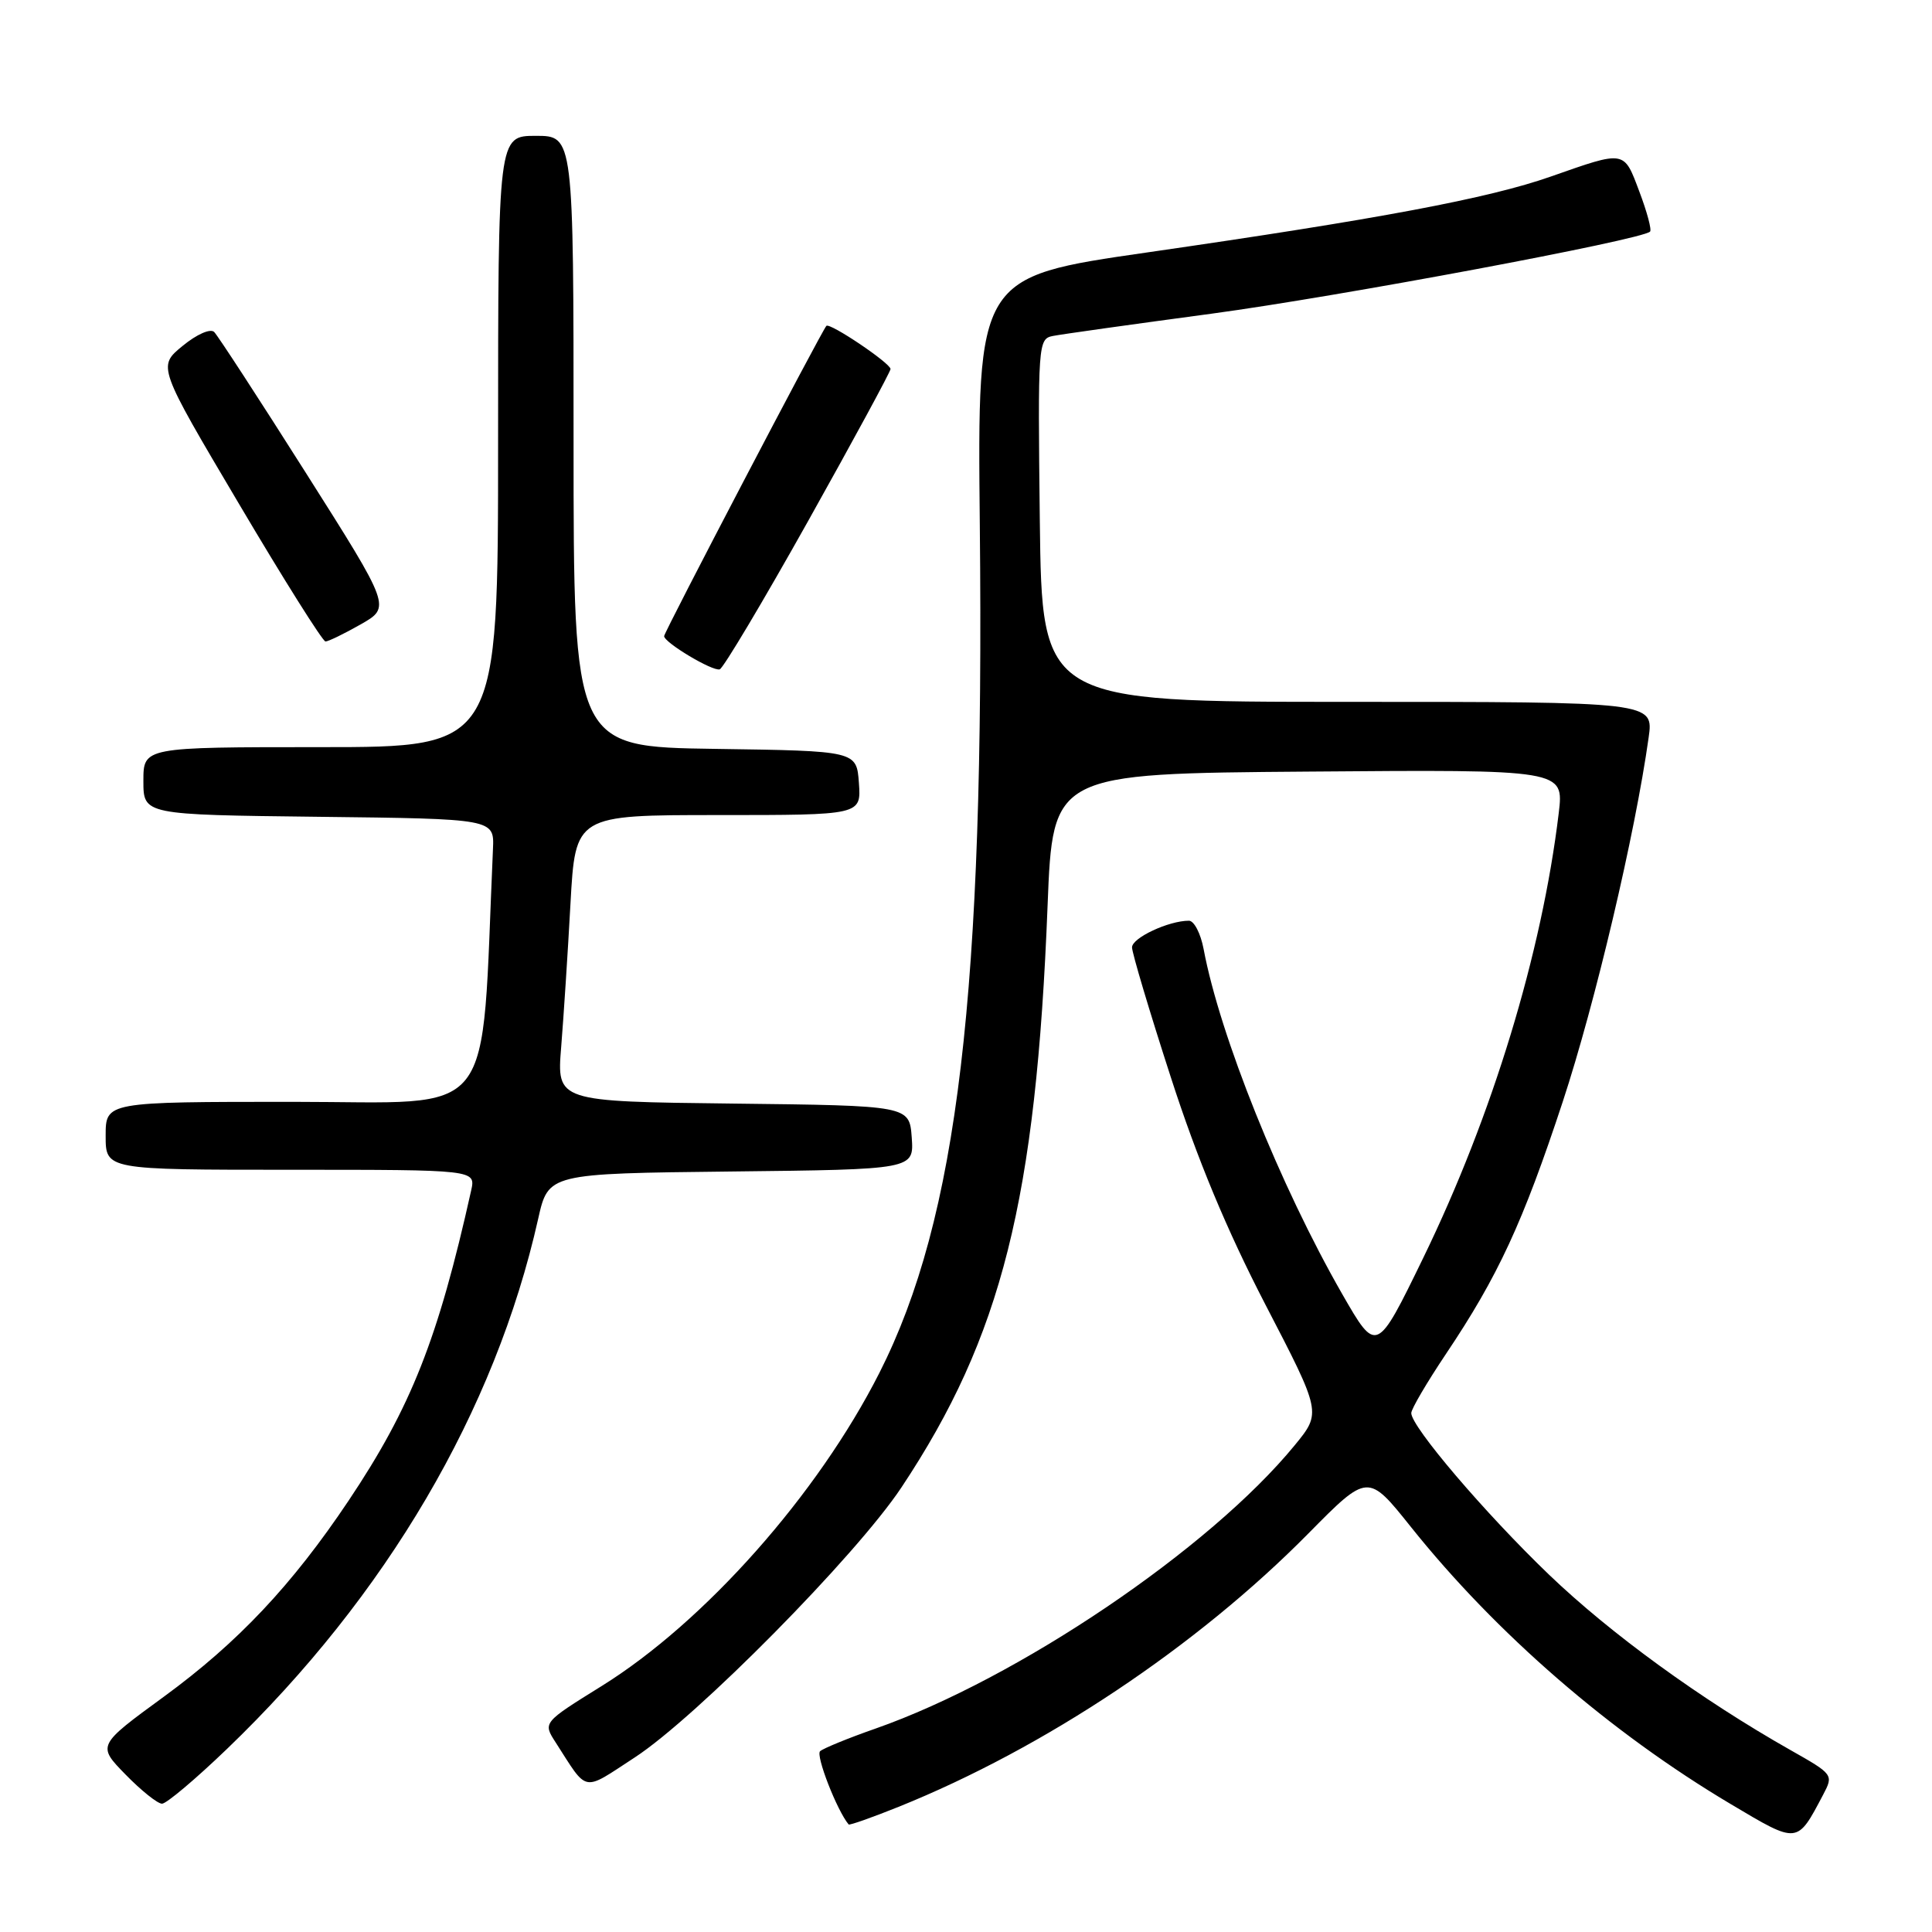 <?xml version="1.0" encoding="UTF-8" standalone="no"?>
<!DOCTYPE svg PUBLIC "-//W3C//DTD SVG 1.1//EN" "http://www.w3.org/Graphics/SVG/1.1/DTD/svg11.dtd" >
<svg xmlns="http://www.w3.org/2000/svg" xmlns:xlink="http://www.w3.org/1999/xlink" version="1.1" viewBox="0 0 256 256">
 <g >
 <path fill="currentColor"
d=" M 241.57 237.82 C 242.97 235.16 242.93 235.11 237.24 231.89 C 225.39 225.18 213.39 216.46 205.23 208.63 C 196.74 200.47 187.00 189.05 187.00 187.24 C 187.00 186.70 189.07 183.18 191.60 179.40 C 198.49 169.13 201.79 162.01 207.07 145.99 C 211.36 132.96 216.66 110.53 218.45 97.75 C 219.12 93.00 219.12 93.00 178.60 93.00 C 138.07 93.00 138.07 93.00 137.78 68.96 C 137.51 45.59 137.56 44.90 139.50 44.52 C 140.60 44.30 150.05 42.97 160.50 41.57 C 177.42 39.29 217.55 31.78 218.64 30.69 C 218.88 30.46 218.24 28.07 217.22 25.38 C 215.15 19.87 215.39 19.92 205.50 23.39 C 197.24 26.29 182.77 29.01 152.00 33.45 C 129.50 36.69 129.50 36.69 129.83 69.60 C 130.46 131.53 126.92 161.40 116.52 181.92 C 108.35 198.04 93.36 214.93 79.72 223.41 C 71.93 228.25 71.93 228.25 73.62 230.87 C 77.96 237.62 77.07 237.46 84.11 232.87 C 92.31 227.52 113.43 206.14 119.44 197.10 C 132.73 177.10 137.29 158.96 138.81 120.00 C 139.50 102.50 139.50 102.50 173.37 102.24 C 207.23 101.97 207.23 101.97 206.54 107.74 C 204.30 126.32 197.76 147.81 188.59 166.67 C 182.40 179.39 182.40 179.39 177.84 171.45 C 169.63 157.13 161.63 137.22 159.48 125.73 C 159.09 123.68 158.22 122.00 157.54 122.00 C 154.85 122.00 150.00 124.27 150.00 125.53 C 150.00 126.26 152.30 133.98 155.12 142.68 C 158.64 153.59 162.54 162.95 167.66 172.84 C 175.10 187.18 175.10 187.18 171.56 191.50 C 160.28 205.26 134.85 222.44 116.00 229.05 C 112.42 230.30 109.13 231.65 108.67 232.04 C 108.05 232.58 110.90 239.90 112.45 241.75 C 112.57 241.88 115.55 240.83 119.08 239.41 C 138.44 231.61 158.61 218.15 173.38 203.18 C 181.26 195.20 181.26 195.20 186.97 202.35 C 198.26 216.47 213.40 229.59 229.38 239.08 C 238.28 244.37 238.10 244.39 241.57 237.82 Z  M 30.07 231.75 C 51.21 211.44 65.61 186.92 71.31 161.50 C 72.66 155.50 72.66 155.50 96.89 155.23 C 121.11 154.96 121.11 154.96 120.81 150.73 C 120.50 146.50 120.50 146.50 97.13 146.23 C 73.77 145.96 73.77 145.96 74.36 138.73 C 74.68 134.75 75.24 126.21 75.59 119.75 C 76.24 108.00 76.24 108.00 95.18 108.00 C 114.11 108.00 114.11 108.00 113.81 103.75 C 113.50 99.50 113.50 99.50 94.75 99.23 C 76.00 98.96 76.00 98.96 76.00 58.48 C 76.00 18.00 76.00 18.00 71.00 18.00 C 66.00 18.00 66.00 18.00 66.00 58.50 C 66.00 99.00 66.00 99.00 42.50 99.00 C 19.00 99.00 19.00 99.00 19.00 103.48 C 19.00 107.96 19.00 107.96 42.25 108.23 C 65.50 108.50 65.50 108.50 65.32 112.50 C 63.69 149.20 66.21 146.00 38.90 146.00 C 14.00 146.00 14.00 146.00 14.00 150.50 C 14.00 155.00 14.00 155.00 38.52 155.00 C 63.04 155.00 63.04 155.00 62.43 157.75 C 58.05 177.42 54.47 186.48 46.18 198.86 C 38.71 210.02 31.52 217.65 21.74 224.80 C 12.87 231.28 12.87 231.28 16.64 235.14 C 18.71 237.26 20.88 239.00 21.47 239.00 C 22.05 239.00 25.92 235.74 30.07 231.75 Z  M 107.12 68.97 C 113.10 58.28 118.00 49.24 118.00 48.90 C 118.00 48.13 109.95 42.71 109.50 43.18 C 108.91 43.78 88.00 83.76 88.00 84.29 C 88.00 85.14 94.43 88.99 95.37 88.69 C 95.84 88.54 101.13 79.67 107.12 68.97 Z  M 47.80 82.73 C 51.80 80.45 51.80 80.45 40.53 62.66 C 34.33 52.87 28.86 44.47 28.38 43.99 C 27.88 43.50 26.07 44.29 24.19 45.84 C 20.88 48.55 20.88 48.55 31.67 66.77 C 37.60 76.80 42.76 85.00 43.13 85.00 C 43.50 85.00 45.60 83.98 47.80 82.73 Z "/>
</g>
</svg>